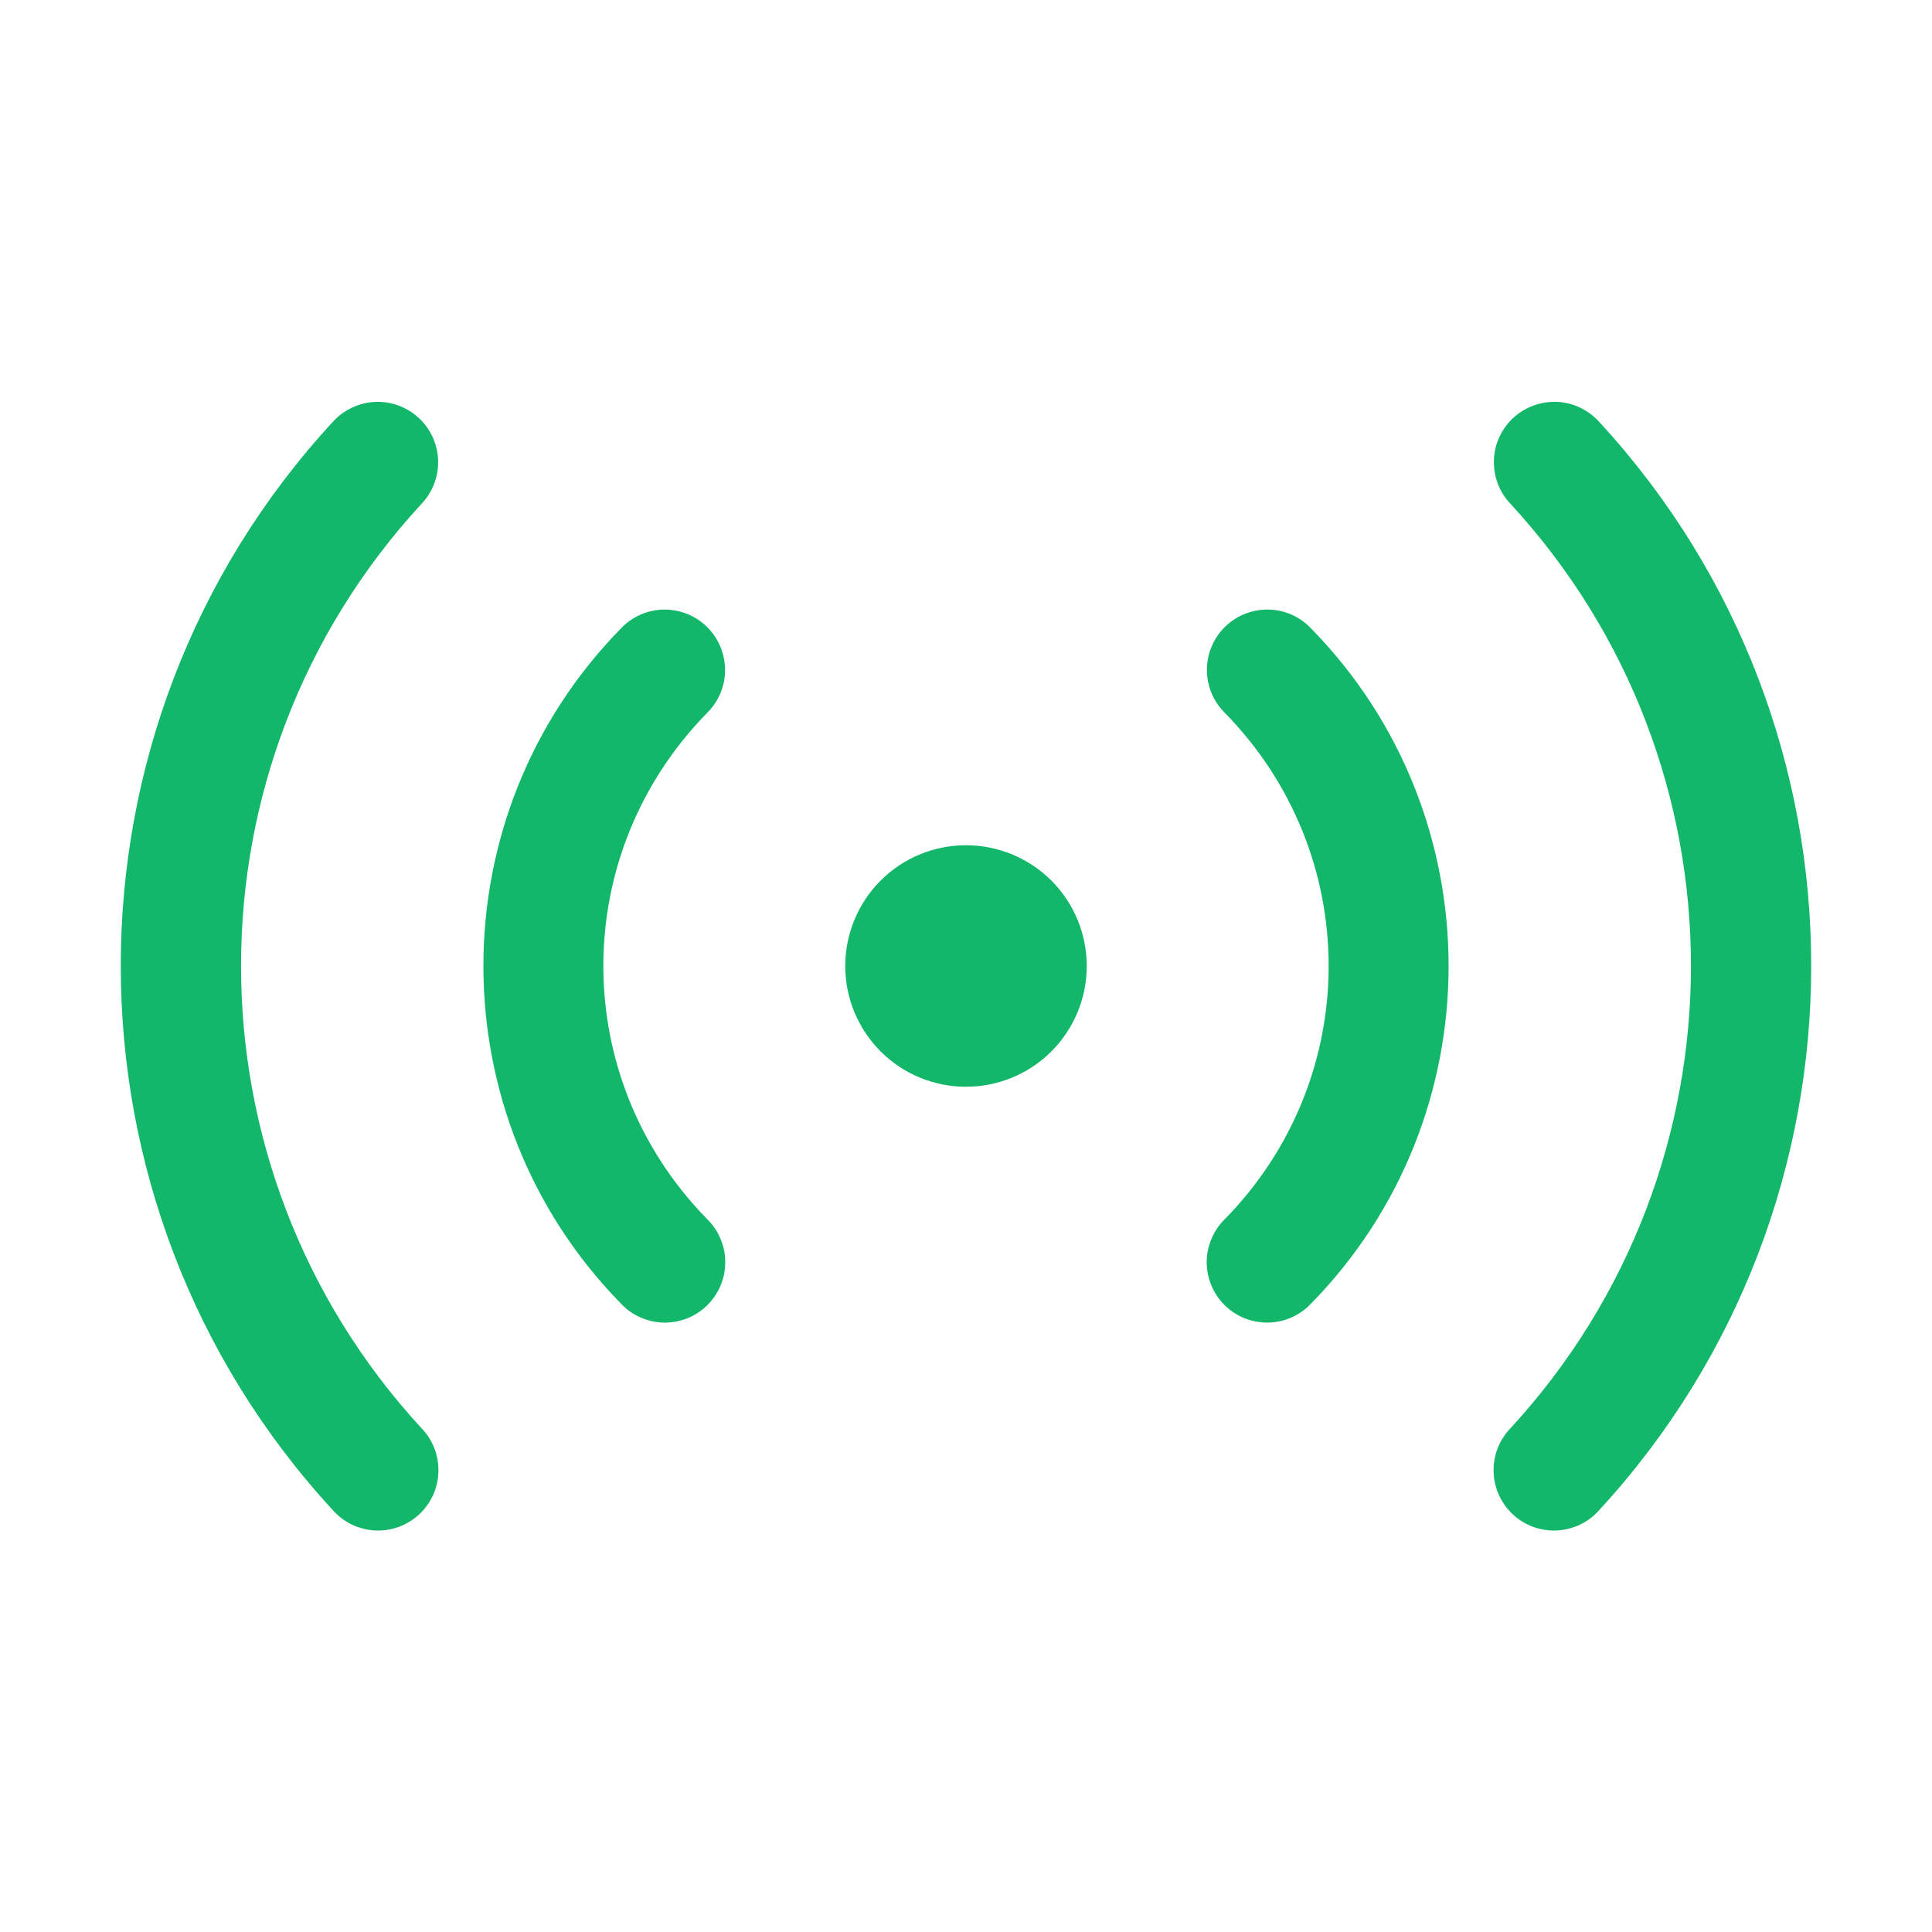 <svg width="24" height="24" viewBox="0 0 24 24" fill="none" xmlns="http://www.w3.org/2000/svg">
<g id="icons8-online 1">
<path id="Vector" d="M4.715 4.992C4.606 4.989 4.497 5.01 4.397 5.053C4.296 5.096 4.207 5.16 4.134 5.241C0.623 9.049 0.622 14.945 4.133 18.758C4.199 18.833 4.279 18.894 4.369 18.938C4.459 18.981 4.557 19.006 4.656 19.012C4.756 19.017 4.856 19.002 4.95 18.969C5.044 18.935 5.131 18.882 5.204 18.815C5.278 18.747 5.337 18.665 5.379 18.574C5.42 18.483 5.443 18.385 5.446 18.285C5.449 18.185 5.432 18.086 5.396 17.992C5.36 17.899 5.306 17.814 5.236 17.742C2.247 14.495 2.247 9.501 5.236 6.259C5.336 6.154 5.403 6.022 5.43 5.88C5.457 5.737 5.441 5.59 5.386 5.456C5.331 5.322 5.238 5.207 5.119 5.125C5 5.043 4.86 4.996 4.715 4.992ZM19.338 4.992C19.313 4.991 19.288 4.992 19.263 4.993C19.12 5.002 18.983 5.051 18.867 5.135C18.751 5.219 18.662 5.334 18.609 5.467C18.557 5.6 18.544 5.745 18.571 5.885C18.598 6.026 18.665 6.155 18.764 6.259C21.753 9.501 21.753 14.495 18.764 17.742C18.694 17.814 18.64 17.899 18.604 17.992C18.568 18.086 18.551 18.185 18.554 18.285C18.557 18.385 18.58 18.483 18.621 18.574C18.663 18.665 18.722 18.747 18.796 18.815C18.869 18.882 18.956 18.935 19.05 18.969C19.144 19.002 19.244 19.017 19.343 19.012C19.443 19.006 19.541 18.981 19.631 18.938C19.721 18.894 19.801 18.833 19.867 18.758C23.377 14.945 23.377 9.049 19.866 5.241C19.799 5.167 19.718 5.106 19.627 5.063C19.536 5.02 19.438 4.996 19.338 4.992ZM15.75 7.572C15.601 7.571 15.454 7.614 15.329 7.696C15.205 7.778 15.107 7.896 15.05 8.034C14.993 8.171 14.977 8.323 15.007 8.47C15.036 8.616 15.109 8.75 15.215 8.855C16.935 10.61 16.935 13.39 15.215 15.145C15.144 15.214 15.087 15.298 15.049 15.39C15.01 15.482 14.99 15.58 14.99 15.68C14.99 15.779 15.01 15.878 15.049 15.97C15.087 16.062 15.144 16.145 15.215 16.215C15.286 16.285 15.37 16.34 15.463 16.377C15.555 16.413 15.654 16.431 15.754 16.43C15.854 16.428 15.952 16.406 16.043 16.366C16.134 16.326 16.216 16.268 16.285 16.195C18.565 13.87 18.565 10.13 16.285 7.805C16.216 7.732 16.133 7.674 16.041 7.634C15.949 7.594 15.85 7.573 15.75 7.572ZM8.227 7.573C8.033 7.581 7.849 7.664 7.715 7.805C5.435 10.13 5.435 13.87 7.715 16.195C7.783 16.268 7.865 16.326 7.957 16.366C8.048 16.406 8.146 16.428 8.246 16.43C8.345 16.431 8.444 16.413 8.537 16.377C8.63 16.34 8.714 16.285 8.785 16.215C8.856 16.145 8.912 16.062 8.951 15.97C8.99 15.878 9.009 15.779 9.009 15.68C9.01 15.58 8.99 15.482 8.951 15.39C8.913 15.298 8.856 15.214 8.785 15.145C7.065 13.39 7.065 10.61 8.785 8.855C8.892 8.749 8.965 8.613 8.994 8.464C9.022 8.316 9.005 8.162 8.945 8.024C8.885 7.885 8.784 7.768 8.656 7.687C8.528 7.607 8.378 7.567 8.227 7.573ZM12 10.5C11.602 10.5 11.22 10.658 10.939 10.939C10.658 11.221 10.5 11.602 10.5 12C10.5 12.398 10.658 12.779 10.939 13.061C11.22 13.342 11.602 13.5 12 13.5C12.398 13.5 12.779 13.342 13.061 13.061C13.342 12.779 13.5 12.398 13.5 12C13.5 11.602 13.342 11.221 13.061 10.939C12.779 10.658 12.398 10.5 12 10.5Z" fill="#12B76A"/>
</g>
</svg>
